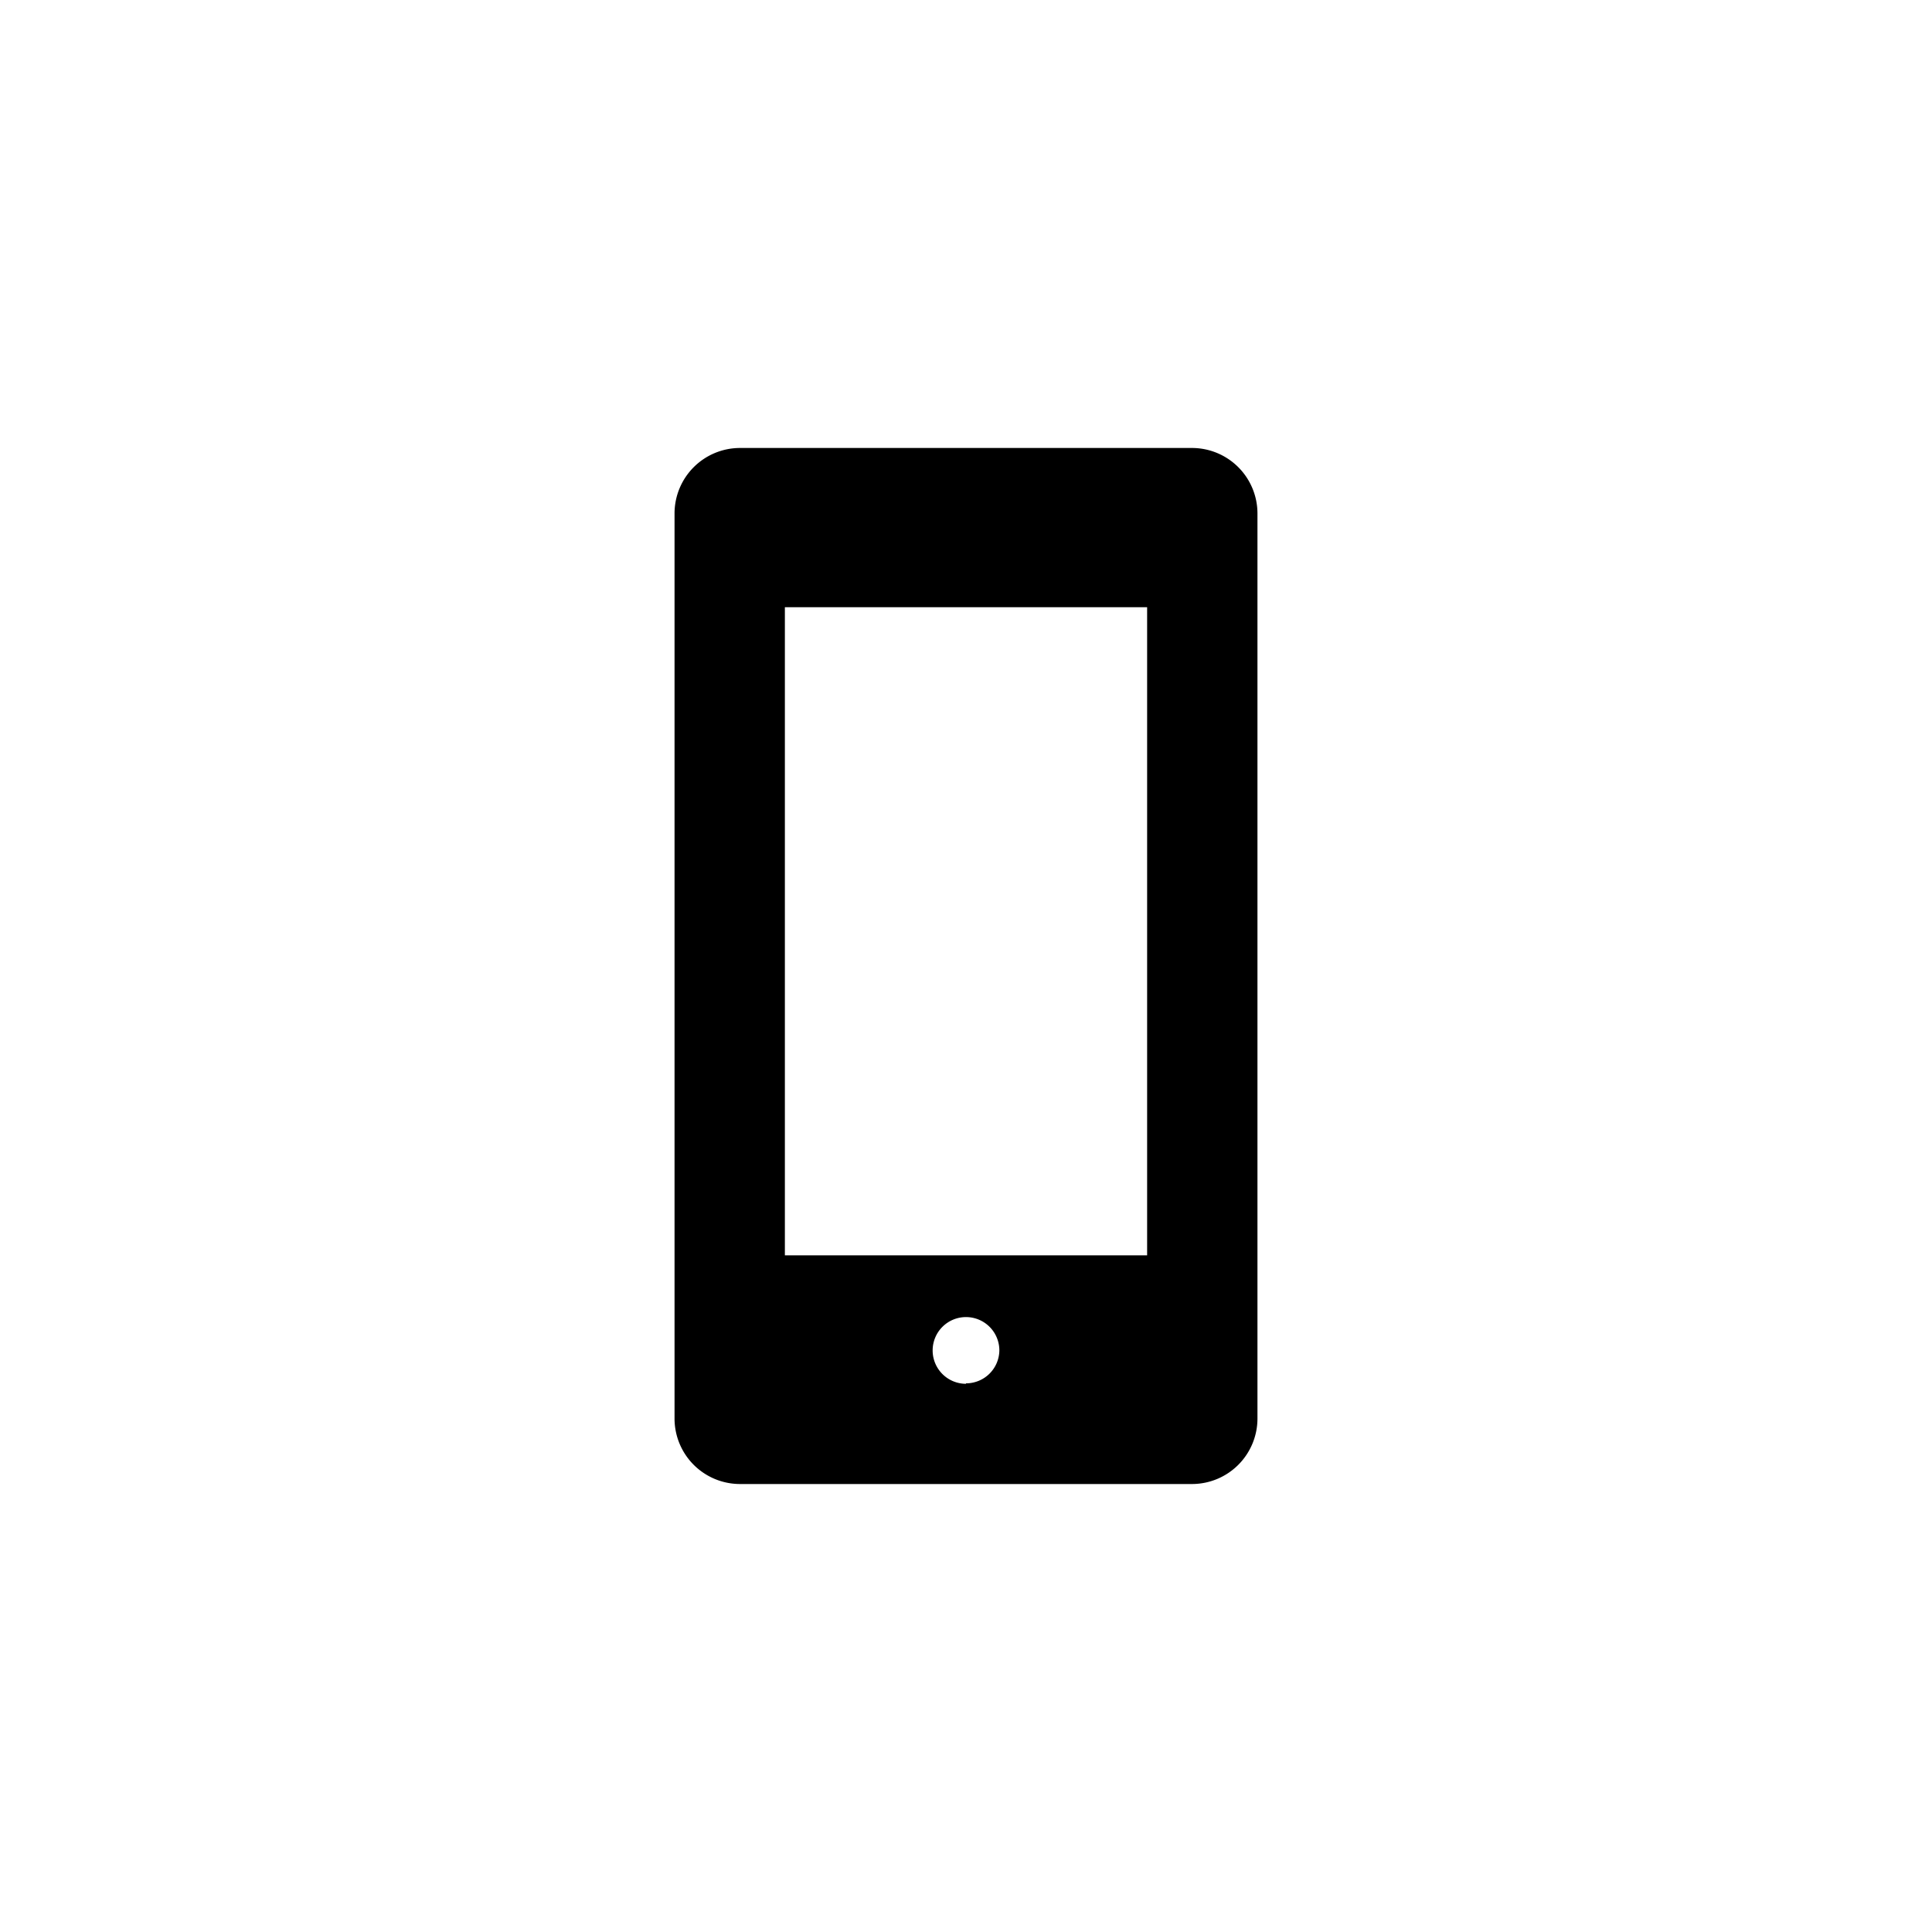 <svg xmlns="http://www.w3.org/2000/svg" viewBox="0 0 128 128"><g><path  d="M79,29.68H49A4.34,4.34,0,0,0,44.69,34V94A4.34,4.34,0,0,0,49,98.32H79A4.34,4.34,0,0,0,83.31,94V34A4.34,4.34,0,0,0,79,29.68Zm-15,62a2.21,2.21,0,1,1,2.21-2.21A2.21,2.21,0,0,1,64,91.65Zm12-8.51H52V40.23H76Z"/></g></svg>